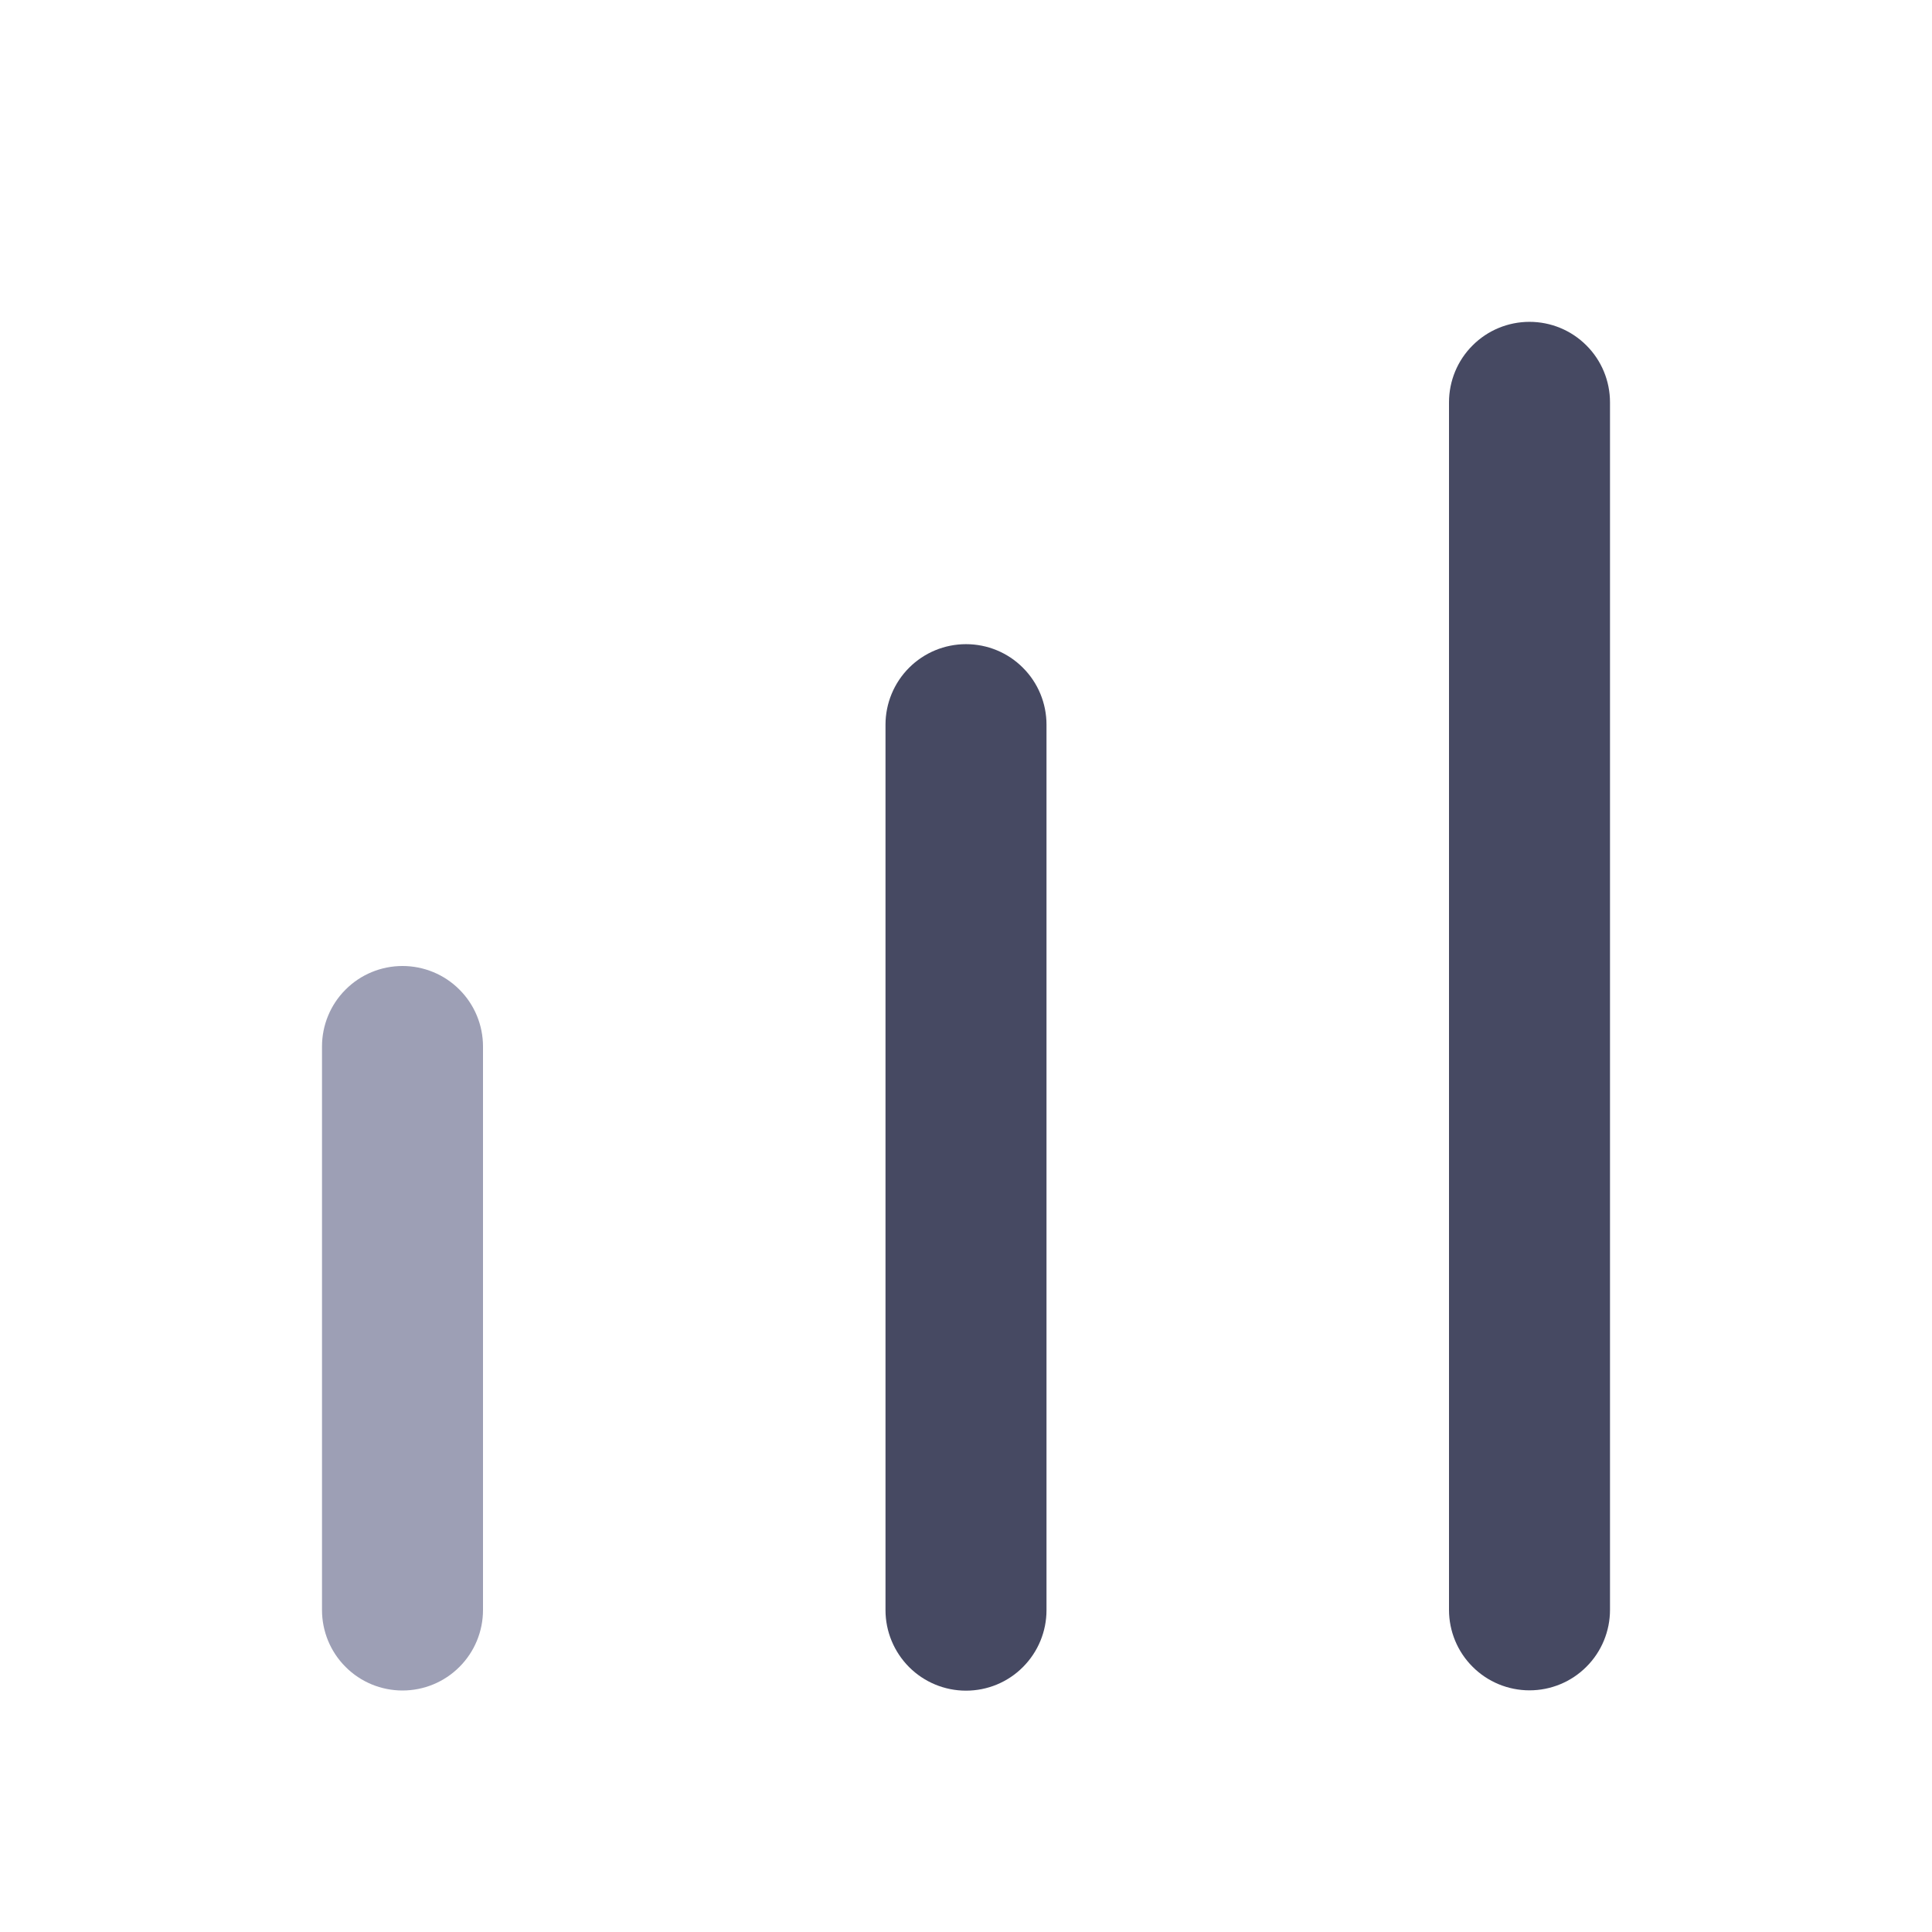 <svg width="24" height="24" viewBox="0 0 24 24" fill="none" xmlns="http://www.w3.org/2000/svg">
<g clip-path="url(#clip0_274_11725)">
<path d="M5 12C4.735 12 4.48 12.105 4.293 12.293C4.105 12.48 4 12.735 4 13V20C4 20.265 4.105 20.52 4.293 20.707C4.48 20.895 4.735 21 5 21C5.265 21 5.52 20.895 5.707 20.707C5.895 20.52 6 20.265 6 20V13C6 12.735 5.895 12.48 5.707 12.293C5.52 12.105 5.265 12 5 12Z" fill="#9D9FB5"/>
<path d="M12 8.002C11.735 8.002 11.481 8.107 11.293 8.295C11.106 8.482 11 8.737 11 9.002V20.002C11 20.267 11.106 20.521 11.293 20.709C11.481 20.897 11.735 21.002 12 21.002C12.266 21.002 12.52 20.897 12.707 20.709C12.895 20.521 13 20.267 13 20.002V9.002C13 8.737 12.895 8.482 12.707 8.295C12.52 8.107 12.266 8.002 12 8.002Z" fill="#464962"/>
<path d="M19 3.998C18.735 3.998 18.48 4.103 18.293 4.291C18.105 4.478 18 4.733 18 4.998V19.998C18 20.263 18.105 20.518 18.293 20.705C18.48 20.893 18.735 20.998 19 20.998C19.265 20.998 19.52 20.893 19.707 20.705C19.895 20.518 20 20.263 20 19.998V4.998C20 4.733 19.895 4.478 19.707 4.291C19.52 4.103 19.265 3.998 19 3.998Z" fill="#464962"/>
</g>
<defs>
<clipPath id="clip0_274_11725">
<rect width="24" height="24" fill="white"/>
</clipPath>
</defs>
</svg>
